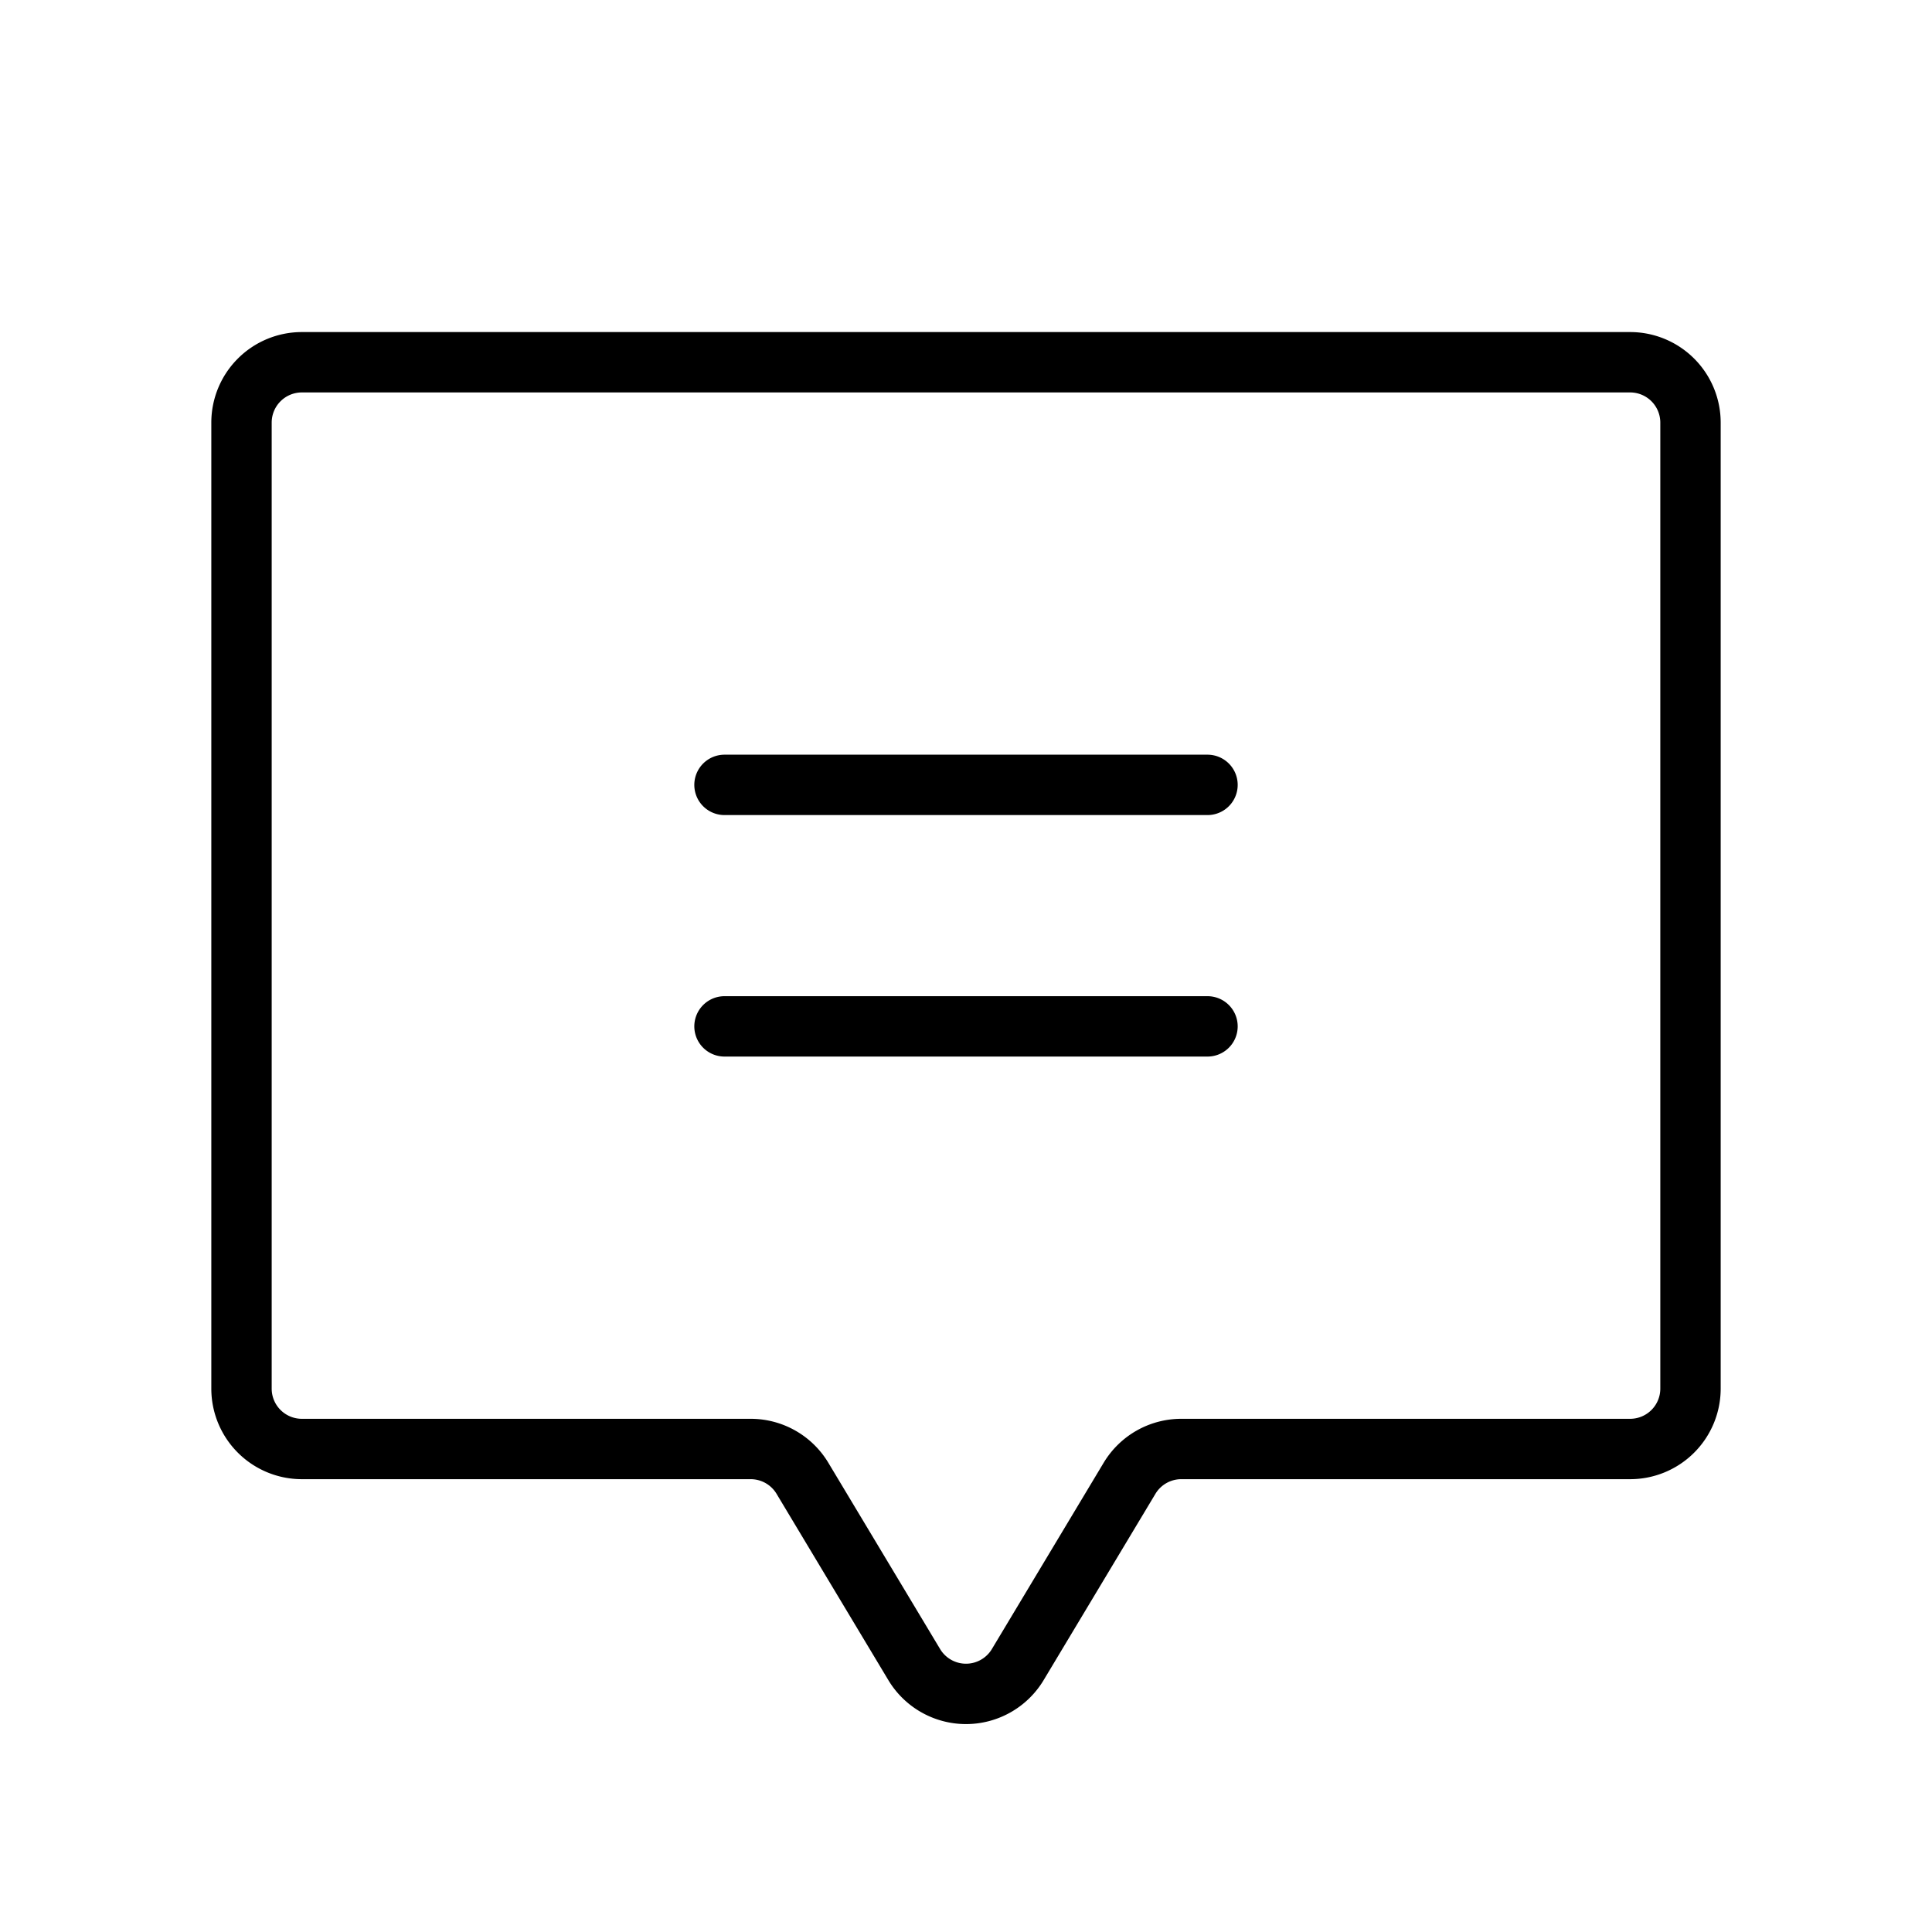 <svg xmlns="http://www.w3.org/2000/svg" viewBox="0 0 256.001 256.001" width="20" height="20"><path fill="none" d="M0 0h256v256H0z"/><path fill="none" stroke="#000" stroke-linecap="round" stroke-linejoin="round" stroke-width="8" d="M96 104h64m-64 32h64m-10.33 59.884l-14.81 24.682a8 8 0 01-13.72 0l-14.81-24.682A8 8 0 0099.47 192H40a8 8 0 01-8-8V56a8 8 0 018-8h176a8 8 0 018 8v128a8 8 0 01-8 8h-59.47a8 8 0 00-6.86 3.884z"/></svg>
